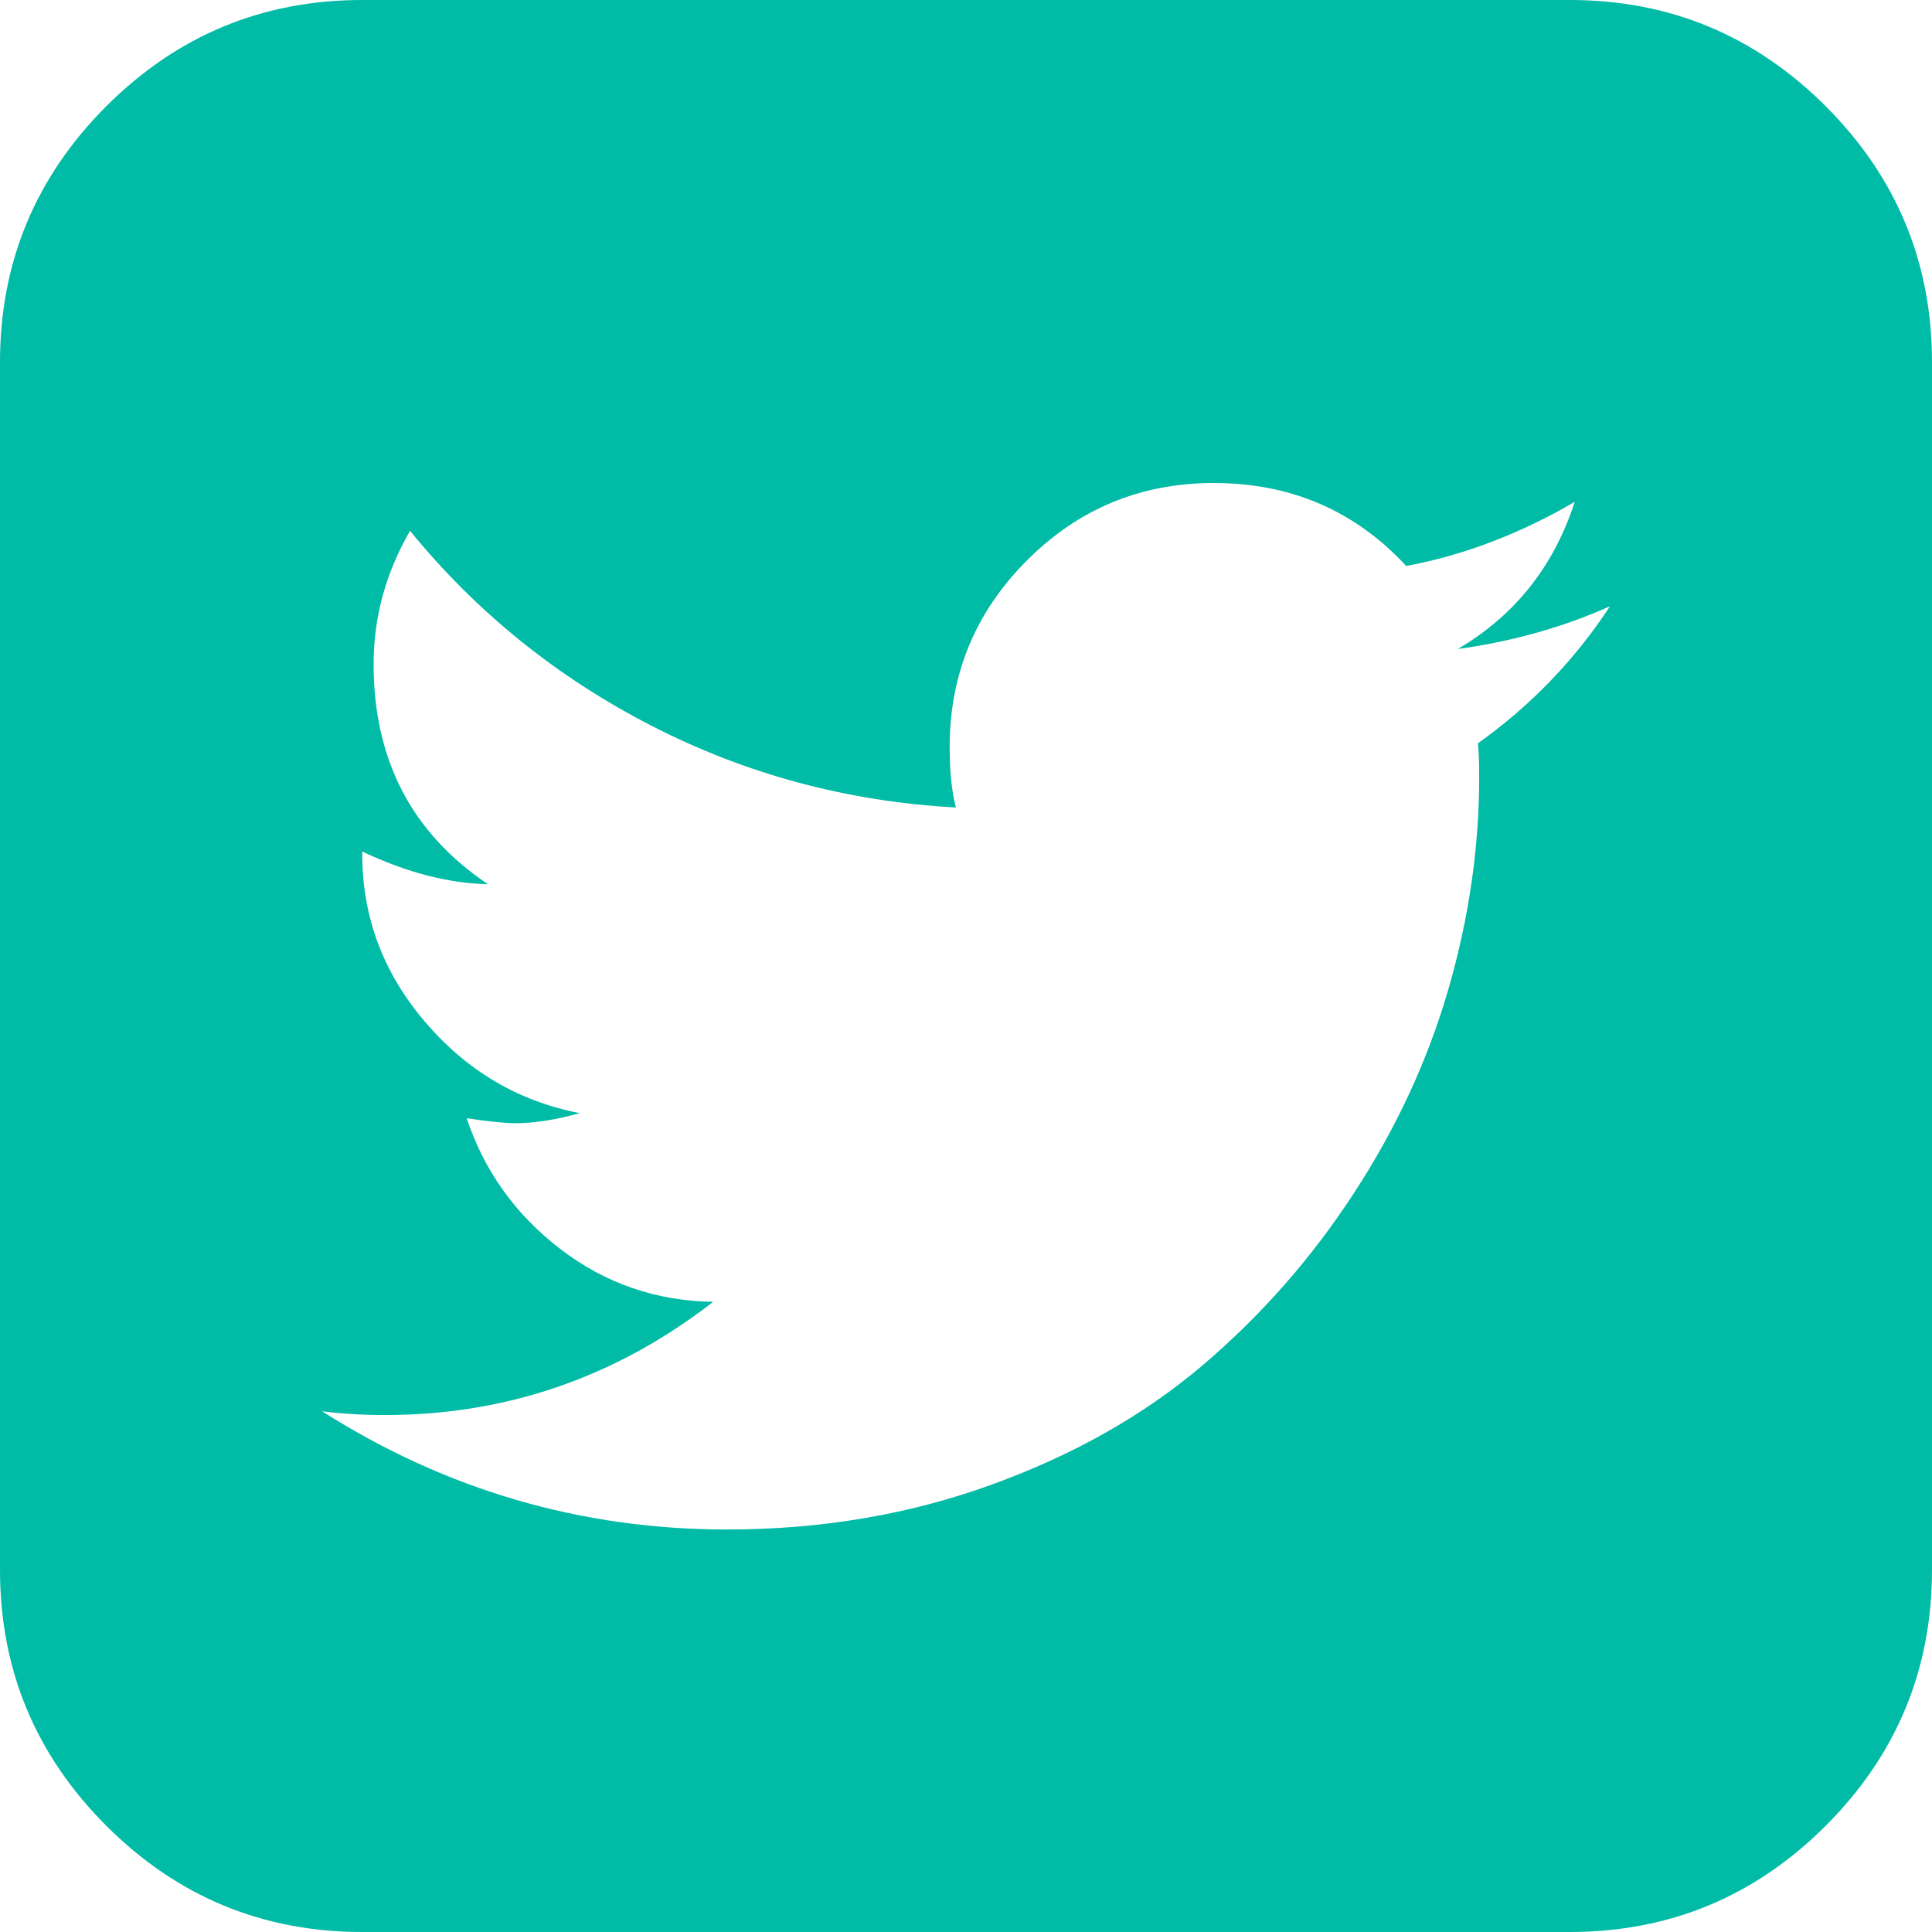 <?xml version="1.0" encoding="UTF-8"?>
<svg width="24px" height="24px" viewBox="0 0 24 24" version="1.1" xmlns="http://www.w3.org/2000/svg" xmlns:xlink="http://www.w3.org/1999/xlink">
    <!-- Generator: Sketch 56.3 (81716) - https://sketch.com -->
    <title>twitter</title>
    <desc>Created with Sketch.</desc>
    <g id="twitter" stroke="none" stroke-width="1" fill="none" fill-rule="evenodd">
        <path d="M20,7.531 C19.417,7.792 18.786,7.969 18.109,8.062 C18.818,7.646 19.302,7.036 19.562,6.234 C18.885,6.63 18.188,6.896 17.469,7.031 C16.833,6.344 16.036,6 15.078,6 C14.172,6 13.398,6.32 12.758,6.961 C12.117,7.602 11.797,8.375 11.797,9.281 C11.797,9.583 11.823,9.833 11.875,10.031 C10.531,9.958 9.271,9.62 8.094,9.016 C6.917,8.411 5.917,7.604 5.094,6.594 C4.792,7.115 4.641,7.667 4.641,8.25 C4.641,9.438 5.115,10.349 6.062,10.984 C5.573,10.974 5.052,10.839 4.5,10.578 L4.5,10.609 C4.5,11.391 4.76,12.086 5.281,12.695 C5.802,13.305 6.443,13.682 7.203,13.828 C6.901,13.911 6.635,13.953 6.406,13.953 C6.271,13.953 6.068,13.932 5.797,13.891 C6.016,14.547 6.404,15.089 6.961,15.516 C7.518,15.943 8.151,16.161 8.859,16.172 C7.651,17.109 6.292,17.578 4.781,17.578 C4.51,17.578 4.25,17.563 4,17.531 C5.542,18.51 7.219,19 9.031,19 C10.198,19 11.292,18.815 12.312,18.445 C13.333,18.076 14.208,17.581 14.938,16.961 C15.667,16.341 16.294,15.628 16.82,14.82 C17.346,14.013 17.737,13.169 17.992,12.289 C18.247,11.409 18.375,10.531 18.375,9.656 C18.375,9.469 18.37,9.328 18.359,9.234 C19.016,8.766 19.562,8.198 20,7.531 Z M24,4.5 L24,19.5 C24,20.74 23.56,21.799 22.68,22.68 C21.799,23.56 20.74,24 19.5,24 L4.5,24 C3.26,24 2.201,23.56 1.32,22.68 C0.44,21.799 0,20.74 0,19.5 L0,4.5 C0,3.26 0.44,2.201 1.32,1.32 C2.201,0.44 3.26,0 4.5,0 L19.5,0 C20.74,0 21.799,0.44 22.68,1.32 C23.56,2.201 24,3.26 24,4.5 Z" id="" fill="#00BBA6" fill-rule="nonzero"></path>
    </g>
</svg>